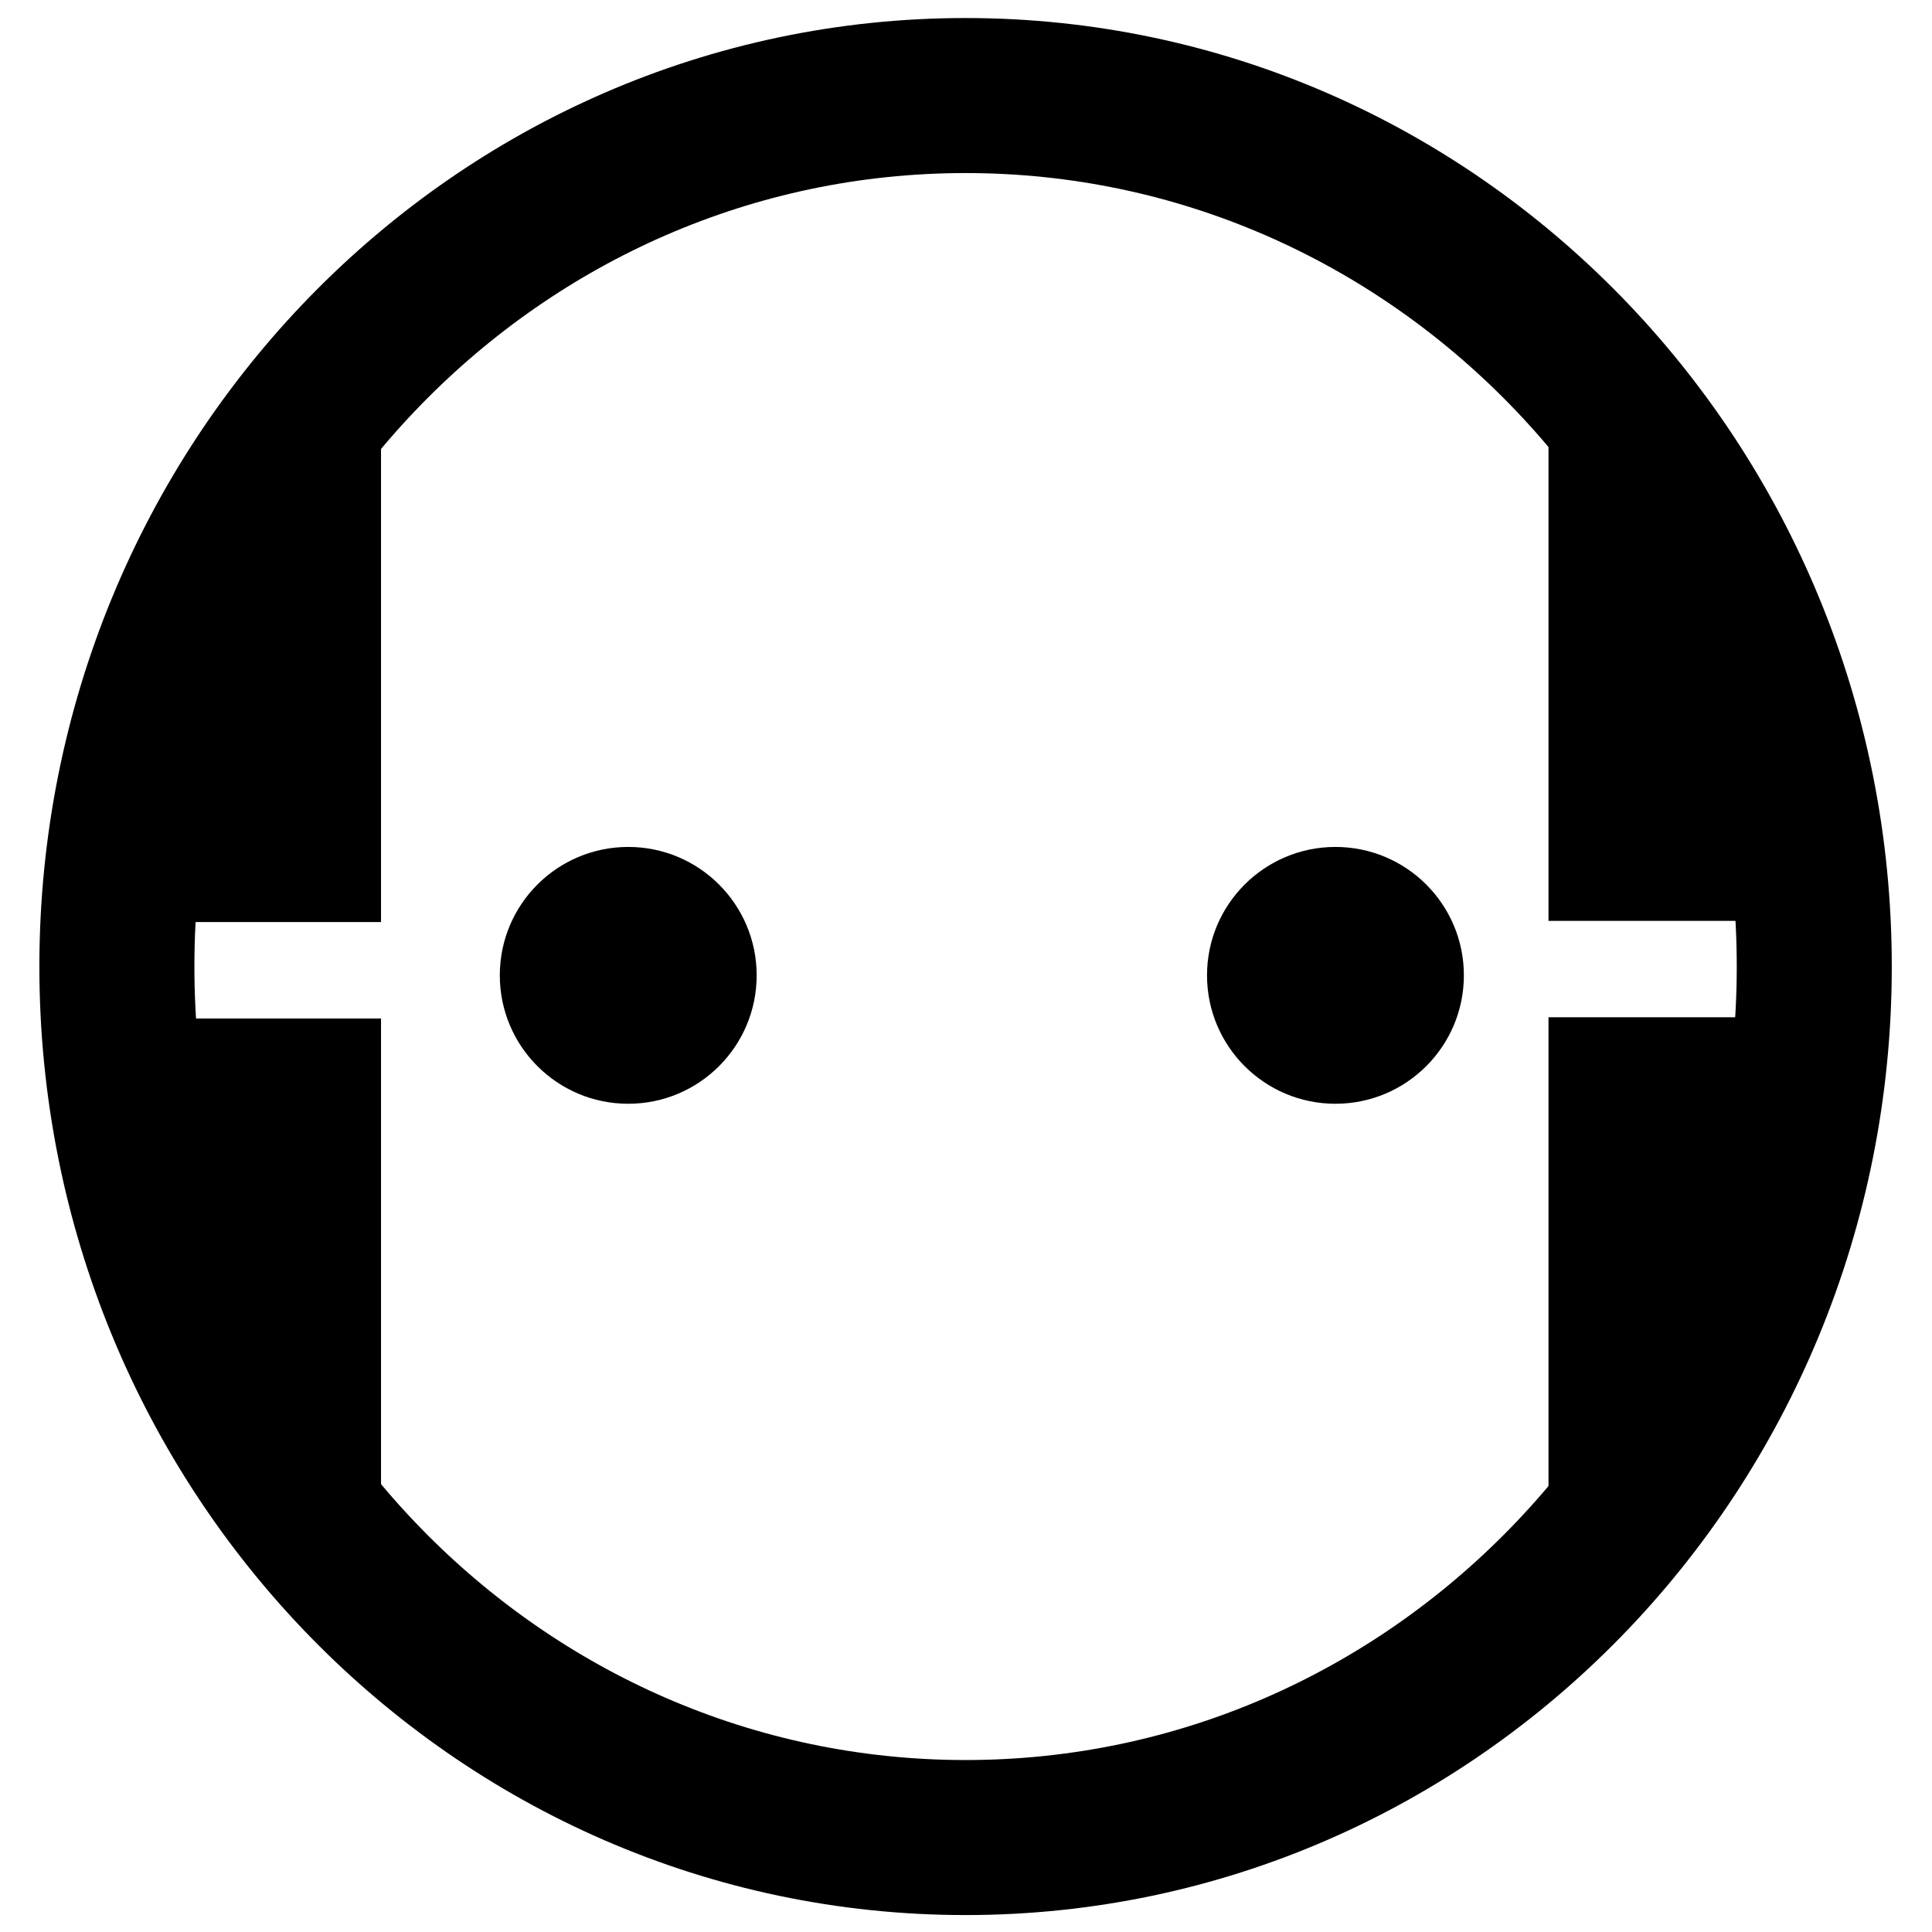<?xml version="1.0" encoding="UTF-8" standalone="no"?>
<!-- Created with Inkscape (http://www.inkscape.org/) -->

<svg
   xmlns:dc="http://purl.org/dc/elements/1.1/"
   xmlns:cc="http://creativecommons.org/ns#"
   xmlns:rdf="http://www.w3.org/1999/02/22-rdf-syntax-ns#"
   xmlns:svg="http://www.w3.org/2000/svg"
   xmlns="http://www.w3.org/2000/svg"
   xmlns:sodipodi="http://sodipodi.sourceforge.net/DTD/sodipodi-0.dtd"
   xmlns:inkscape="http://www.inkscape.org/namespaces/inkscape"
   width="64px"
   height="64px"
   id="svg3824"
   version="1.1"
   inkscape:version="0.48.2 r9819"
   sodipodi:docname="socket.svg">
  <defs
     id="defs3826" />
  <sodipodi:namedview
     id="base"
     pagecolor="#ffffff"
     bordercolor="#666666"
     borderopacity="1.0"
     inkscape:pageopacity="0.0"
     inkscape:pageshadow="2"
     inkscape:zoom="5.5"
     inkscape:cx="6.4545455"
     inkscape:cy="38.248085"
     inkscape:current-layer="layer1"
     showgrid="false"
     inkscape:document-units="px"
     inkscape:grid-bbox="true"
     inkscape:window-width="1366"
     inkscape:window-height="706"
     inkscape:window-x="-8"
     inkscape:window-y="-8"
     inkscape:window-maximized="1">
    <inkscape:grid
       type="xygrid"
       id="grid3832" />
  </sodipodi:namedview>
  <g
     id="layer1"
     inkscape:label="Layer 1"
     inkscape:groupmode="layer">
    <g
       id="g3009"
       transform="matrix(1.044,0,0,1.044,69,-11.831)">
      <path
         style="fill:none;stroke:#000000;stroke-width:4.919;stroke-linecap:butt;stroke-linejoin:miter;stroke-miterlimit:4;stroke-opacity:1;stroke-dasharray:none"
         id="path124"
         inkscape:connector-curvature="0"
         d="m -35.454,69.638 c 14.872,0 26.929,-12.374 26.929,-27.637 0,-15.264 -12.057,-27.637 -26.929,-27.637 -14.873,0 -26.929,12.374 -26.929,27.637 0,15.264 12.056,27.637 26.929,27.637 z" />
      <path
         style="fill:#000000;fill-opacity:1;fill-rule:nonzero;stroke:none"
         id="path126"
         inkscape:connector-curvature="0"
         d="m -46.158,46.355 c 2.251,0 4.075,-1.824 4.075,-4.075 0,-2.25 -1.824,-4.074 -4.075,-4.074 -2.251,0 -4.075,1.824 -4.075,4.074 0,2.251 1.824,4.075 4.075,4.075" />
      <path
         style="fill:#000000;fill-opacity:1;fill-rule:nonzero;stroke:none"
         id="path128"
         inkscape:connector-curvature="0"
         d="m -23.718,46.355 c 2.251,0 4.075,-1.824 4.075,-4.075 0,-2.25 -1.824,-4.074 -4.075,-4.074 -2.25,0 -4.075,1.824 -4.075,4.074 0,2.251 1.824,4.075 4.075,4.075" />
      <path
         style="fill:#000000;fill-opacity:1;fill-rule:nonzero;stroke:none"
         id="path130"
         inkscape:connector-curvature="0"
         d="m -54.002,40.589 0,-17.233 -6.861,7.409 0,9.824 6.861,0 z m -6.861,3.06 0,11.919 6.861,4.994 0,-16.913 -6.861,0" />
      <path
         style="fill:#000000;fill-opacity:1;fill-rule:nonzero;stroke:none"
         id="path132"
         inkscape:connector-curvature="0"
         d="m -16.958,40.551 0,-17.234 6.861,7.409 0,9.825 -6.861,0 z m 6.861,3.06 0,11.919 -6.861,4.992 0,-16.911 6.861,0" />
    </g>
  </g>
</svg>
